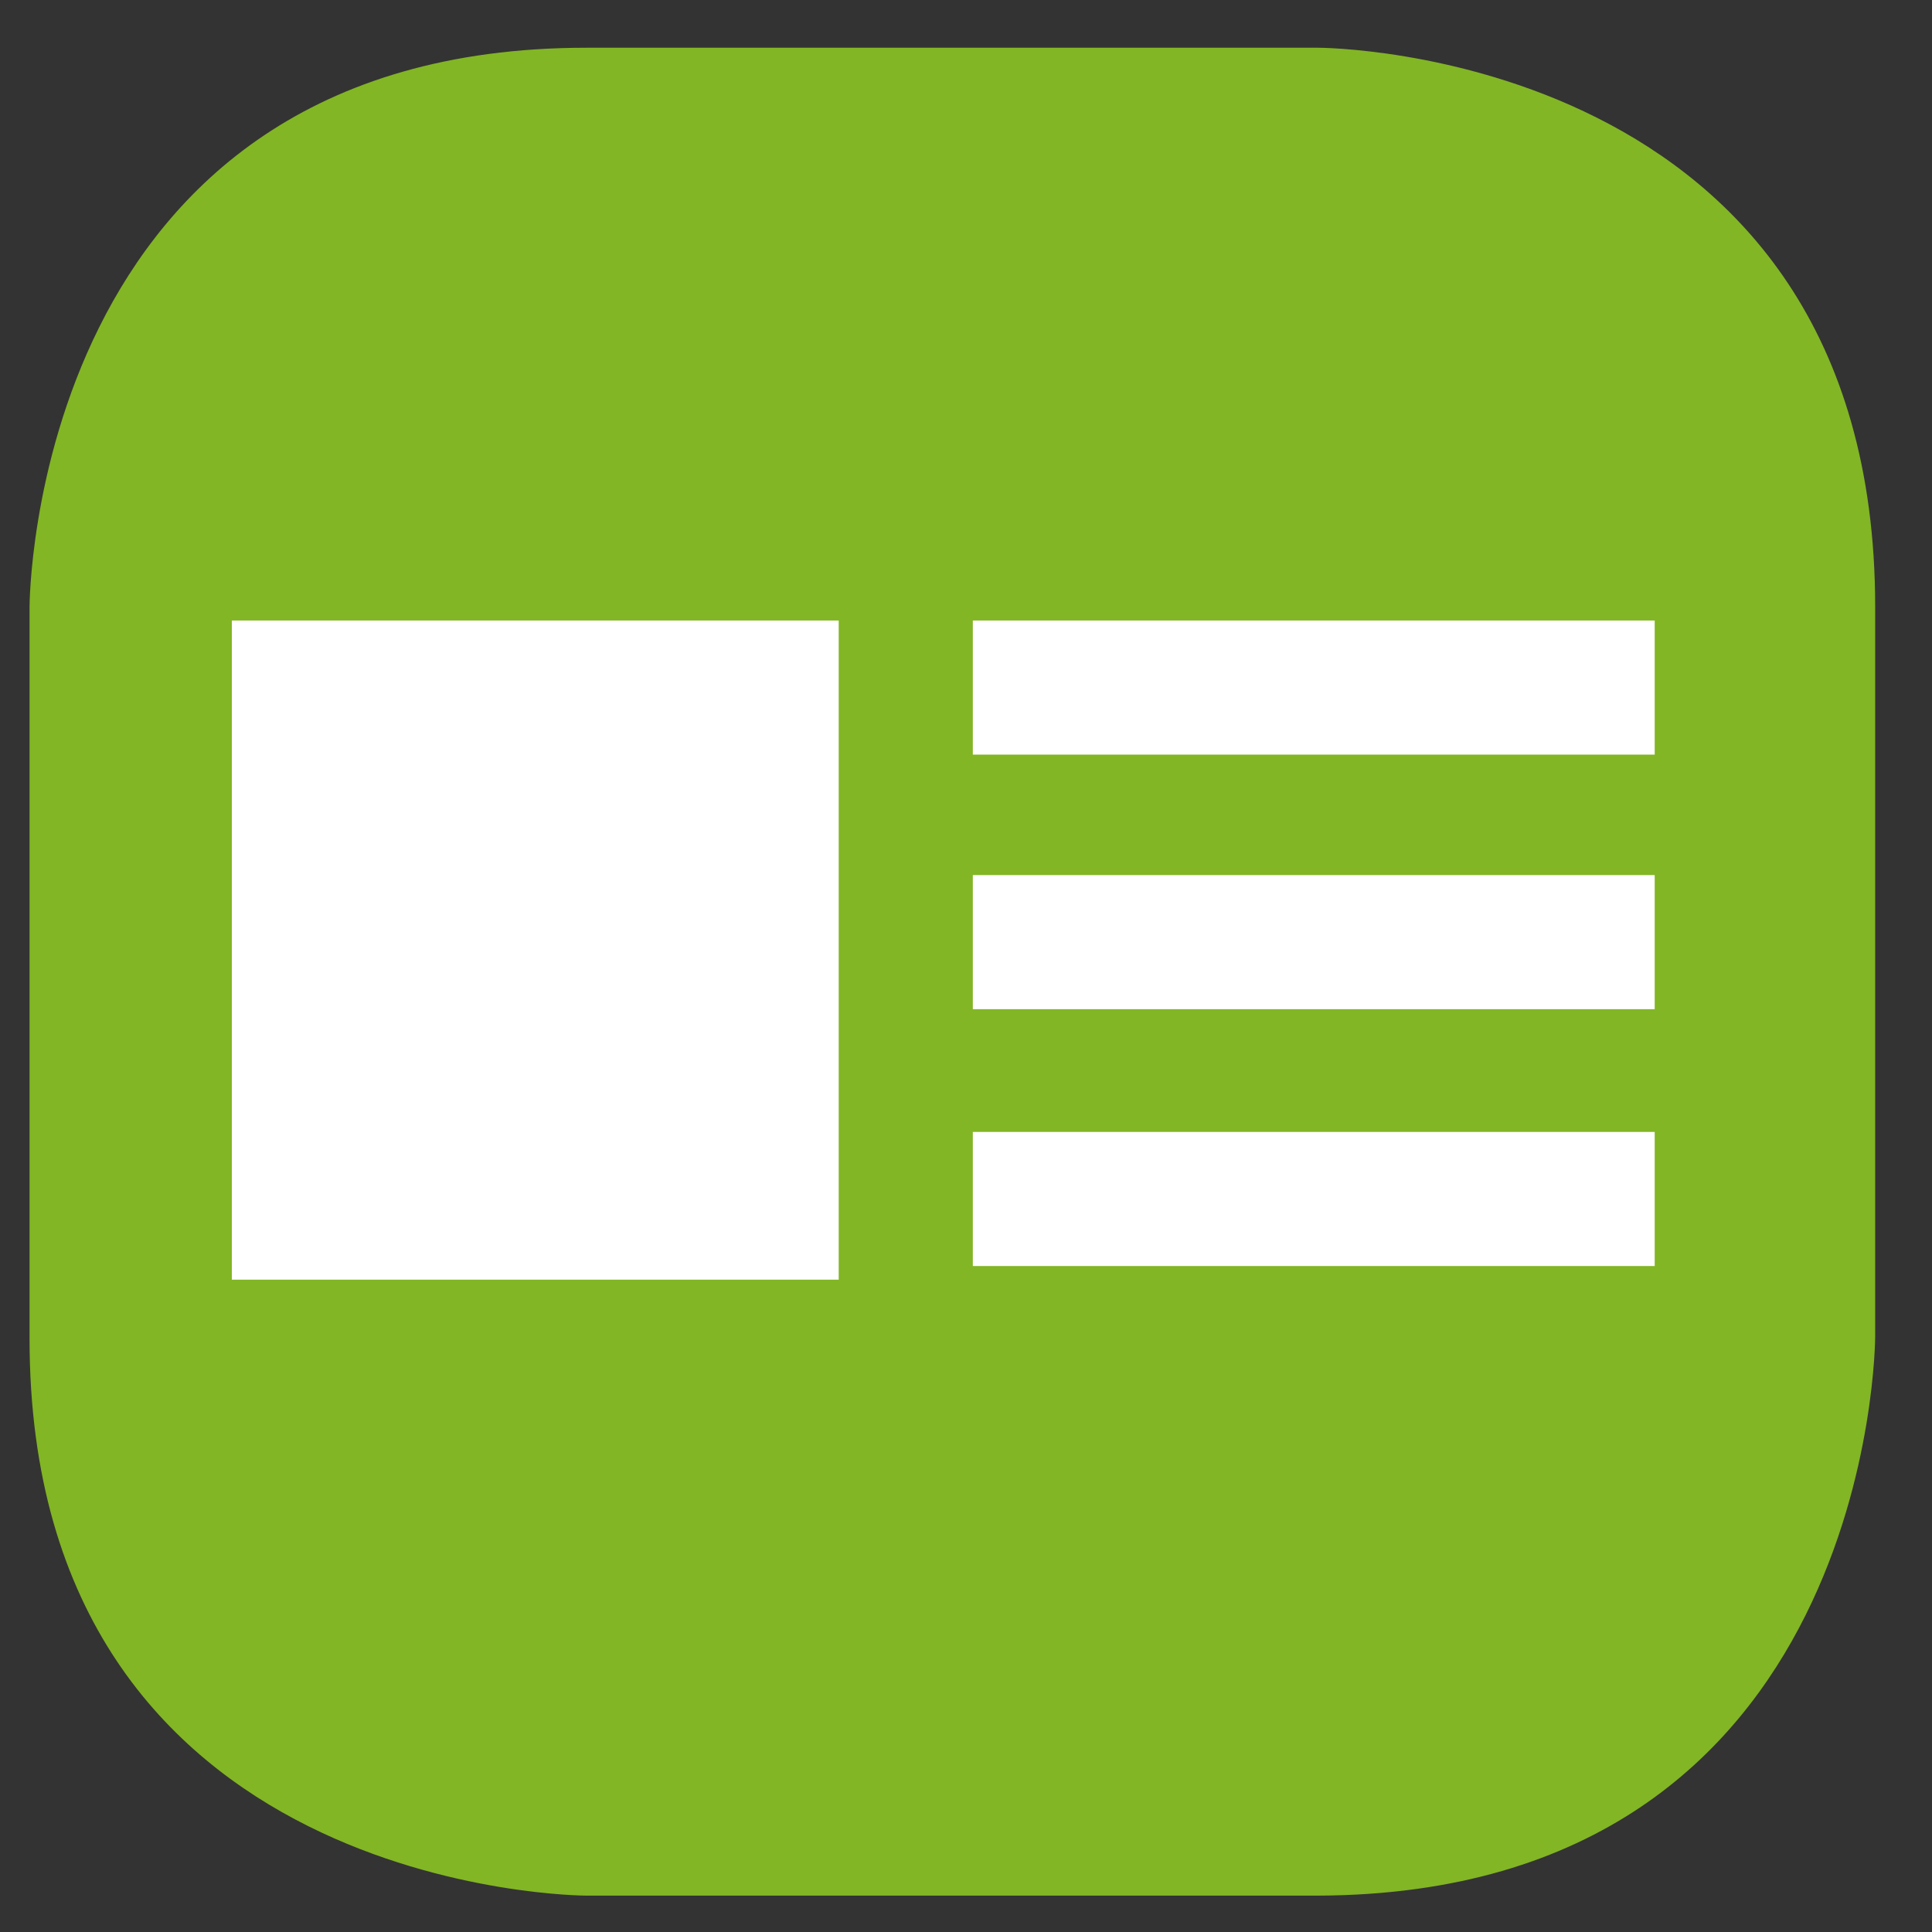 <?xml version="1.0" encoding="utf-8"?>
<!-- Generator: Adobe Illustrator 23.0.1, SVG Export Plug-In . SVG Version: 6.00 Build 0)  -->
<svg version="1.1" id="Layer_1" xmlns="http://www.w3.org/2000/svg" xmlns:xlink="http://www.w3.org/1999/xlink" x="0px" y="0px"
	 viewBox="0 0 85 85" style="enable-background:new 0 0 85 85;" xml:space="preserve">
<rect x="0" y="0" width="85" height="85" fill="#333333" stroke="none"/>
<style type="text/css">
	.st0{fill:#82B624;}
	.st1{fill:#FFFFFF;}
</style>
<g>
	<path class="st0" d="M82.5,58.8V26.7C82.5,2.1,58,2.1,58,2.1H25.8C1.3,2.1,1.3,26.7,1.3,26.7v32.2c0,24.5,24.5,24.5,24.5,24.5H58
		C82.5,83.3,82.5,58.8,82.5,58.8"/>
</g>
<rect x="10.2" y="27.3" class="st1" width="26.7" height="29"/>
<rect x="42.8" y="27.3" class="st1" width="30" height="5.9"/>
<rect x="42.8" y="38.5" class="st1" width="30" height="5.9"/>
<rect x="42.8" y="49.8" class="st1" width="30" height="5.9"/>
</svg>

